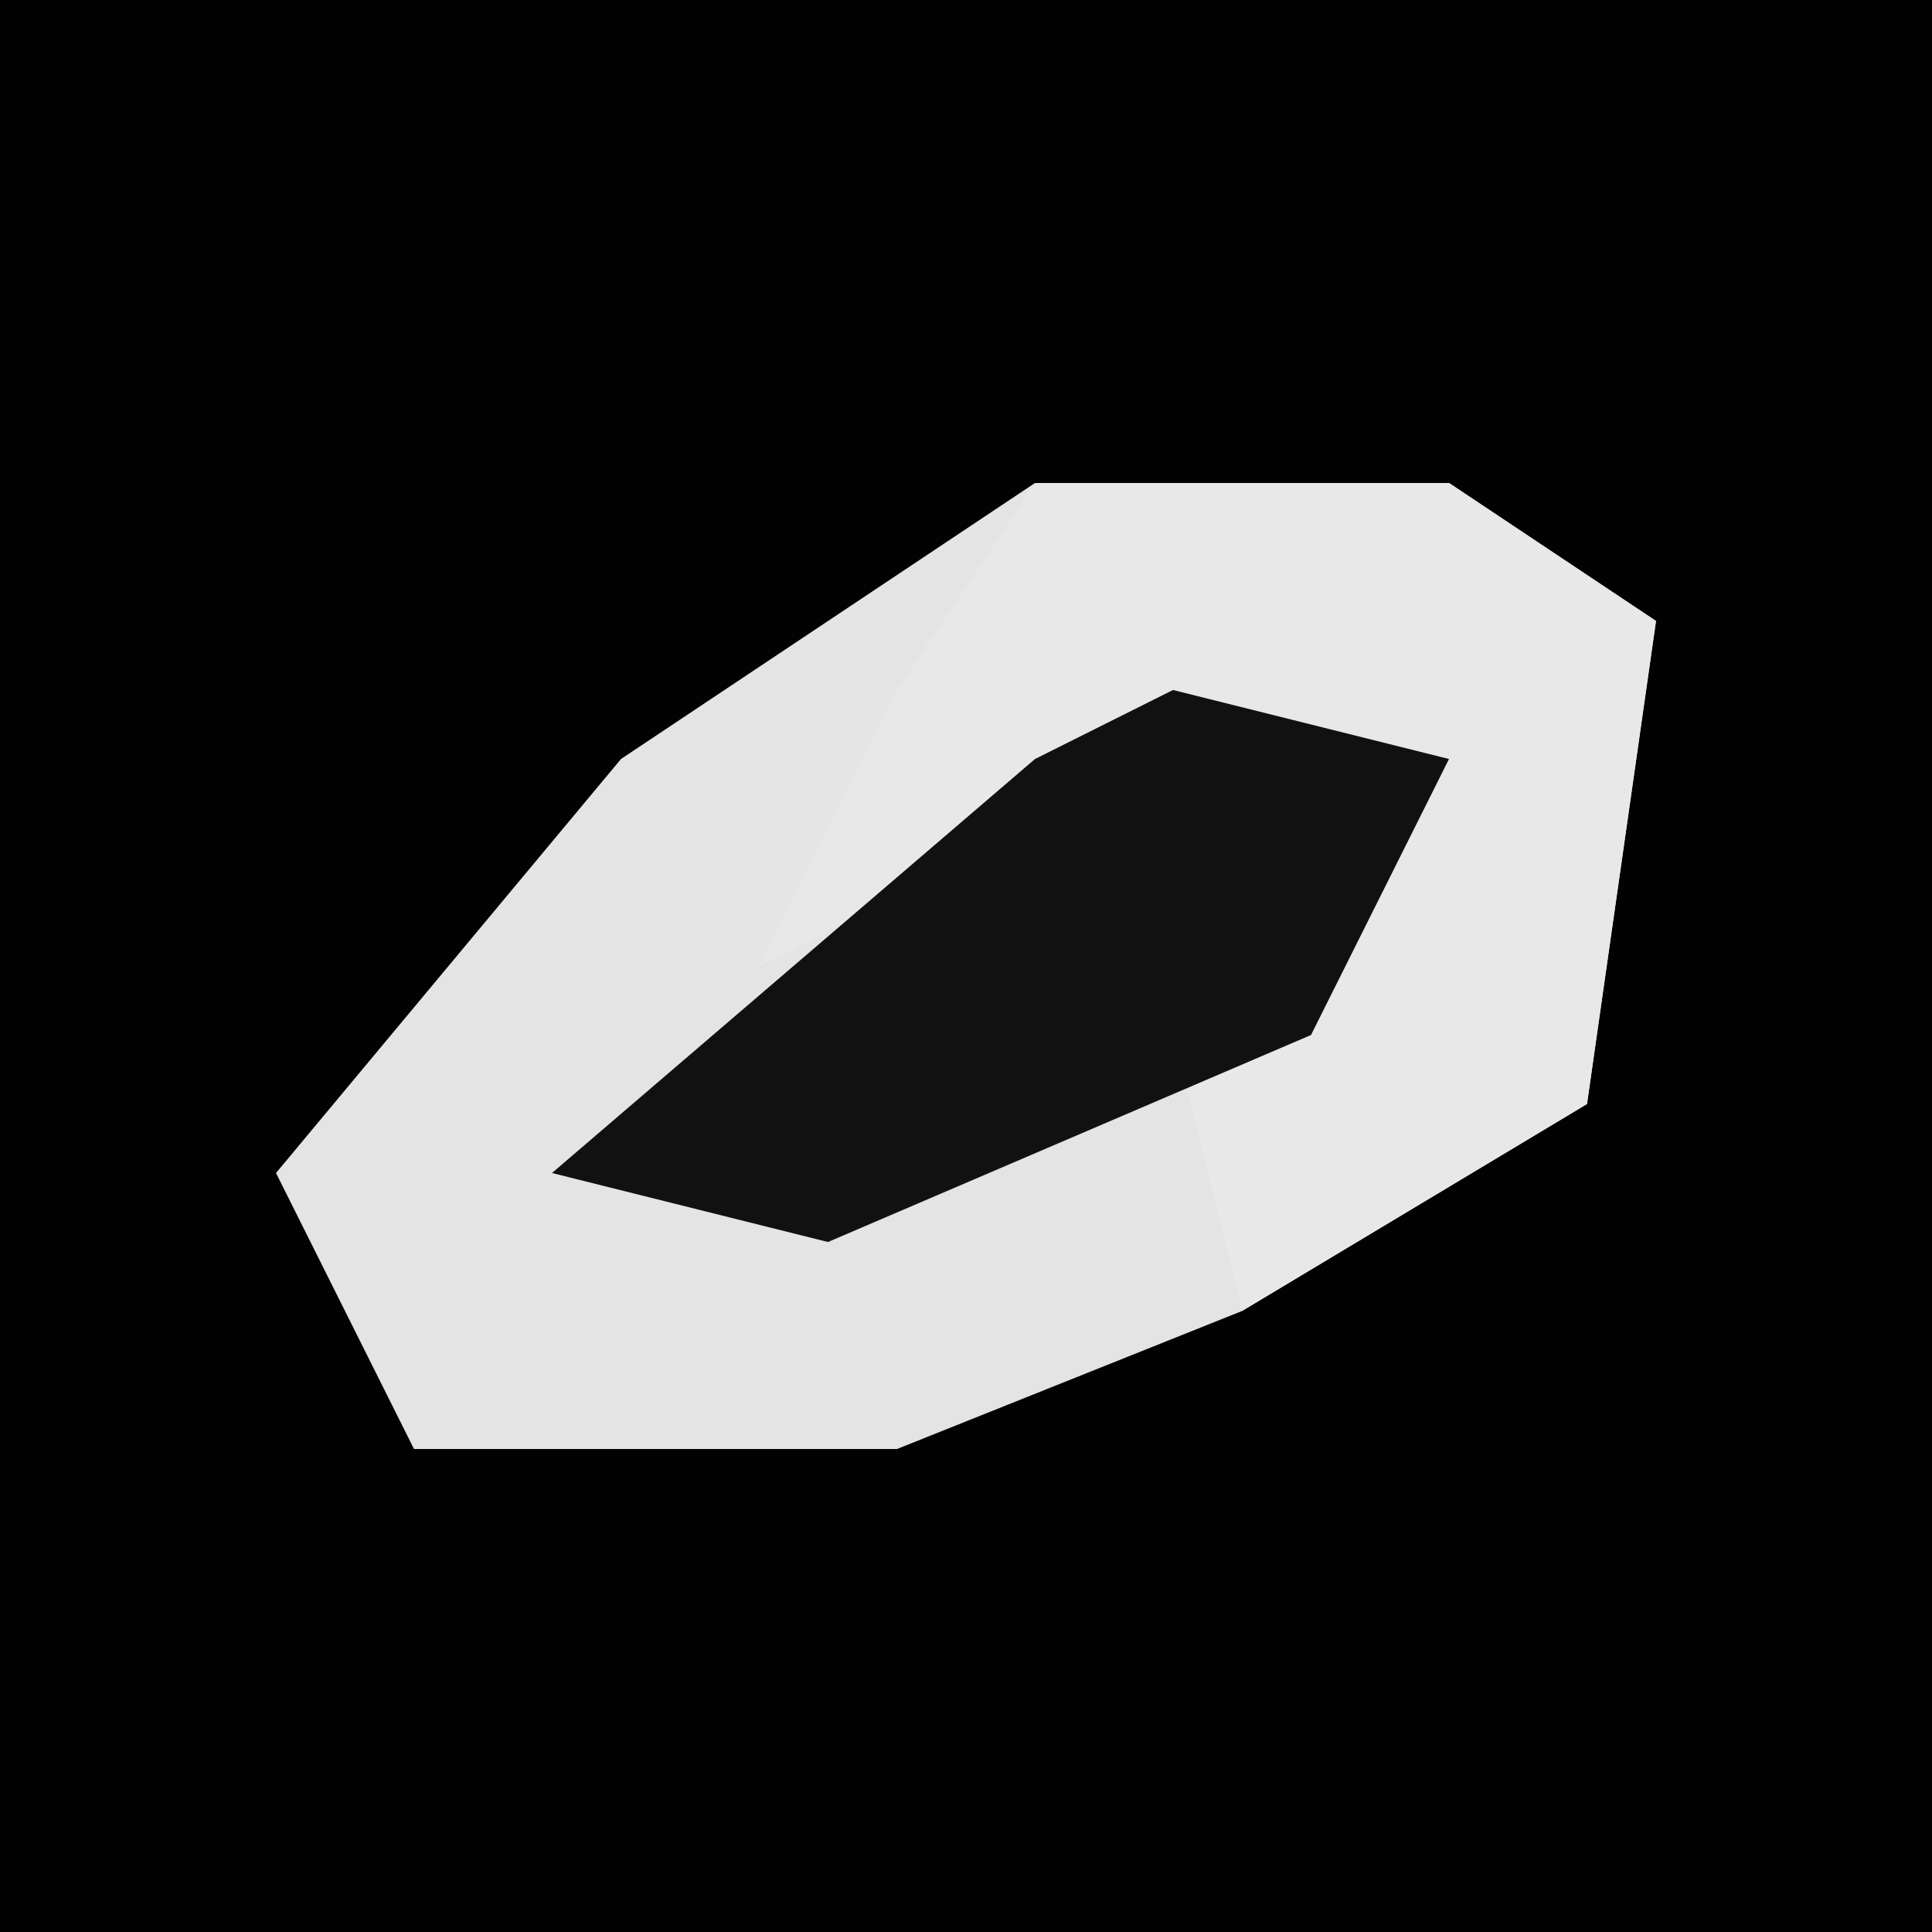 <?xml version="1.0" encoding="UTF-8"?>
<svg version="1.1" xmlns="http://www.w3.org/2000/svg" width="28" height="28">
<path d="M0,0 L28,0 L28,28 L0,28 Z " fill="#020202" transform="translate(0,0)"/>
<path d="M0,0 L6,0 L9,2 L8,9 L3,12 L-2,14 L-9,14 L-11,10 L-6,4 Z " fill="#E4E4E4" transform="translate(15,7)"/>
<path d="M0,0 L6,0 L9,2 L8,9 L3,12 L2,8 L5,6 L5,4 L0,5 L-4,7 L-2,3 Z " fill="#E8E8E8" transform="translate(15,7)"/>
<path d="M0,0 L4,1 L2,5 L-5,8 L-9,7 L-2,1 Z " fill="#111111" transform="translate(17,10)"/>
</svg>
